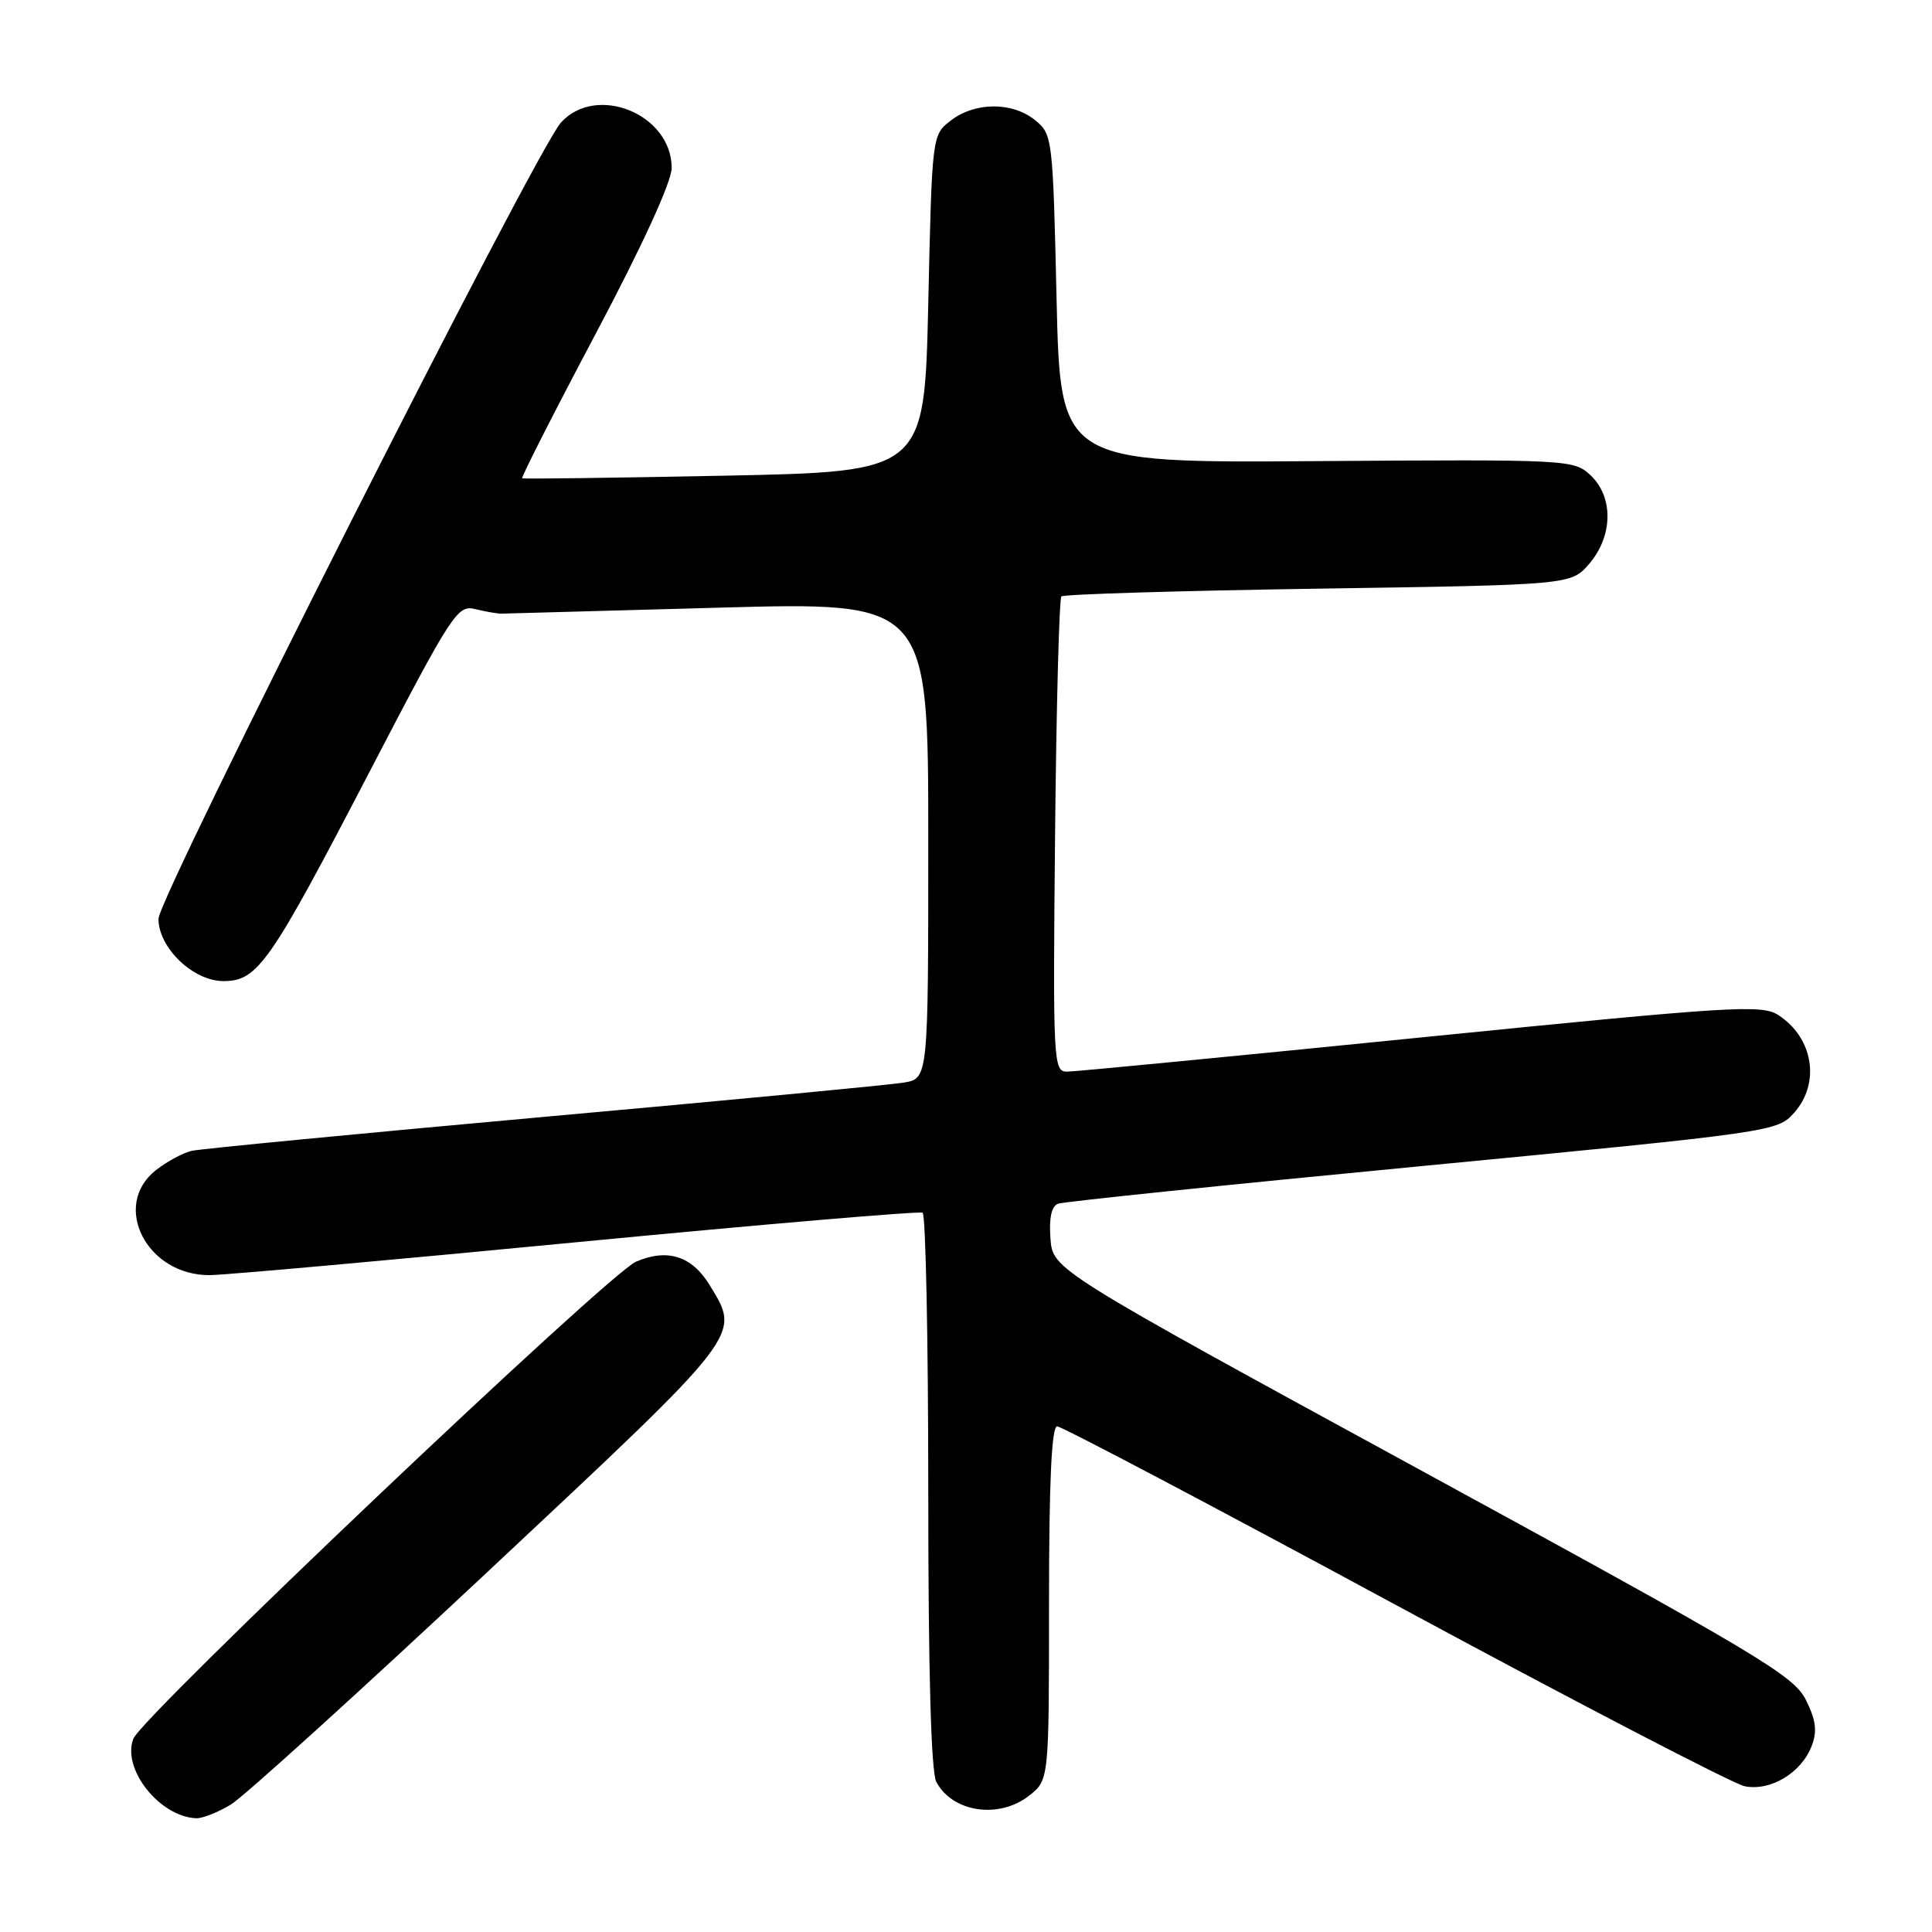 <?xml version="1.0" encoding="UTF-8" standalone="no"?>
<!DOCTYPE svg PUBLIC "-//W3C//DTD SVG 1.1//EN" "http://www.w3.org/Graphics/SVG/1.1/DTD/svg11.dtd" >
<svg xmlns="http://www.w3.org/2000/svg" xmlns:xlink="http://www.w3.org/1999/xlink" version="1.1" viewBox="0 0 256 256">
 <g >
 <path fill="currentColor"
d=" M 30.61 239.10 C 32.31 238.06 47.73 224.08 64.86 208.04 C 98.68 176.37 98.15 177.04 94.03 170.28 C 91.68 166.42 88.42 165.39 84.27 167.18 C 80.60 168.77 18.85 227.37 17.67 230.39 C 16.12 234.37 21.13 240.72 26.00 240.93 C 26.82 240.96 28.90 240.14 30.61 239.10 Z  M 136.37 237.93 C 139.00 235.85 139.00 235.85 139.00 212.43 C 139.00 196.37 139.34 189.00 140.08 189.00 C 140.67 189.00 160.79 199.60 184.78 212.57 C 208.78 225.53 229.66 236.38 231.19 236.69 C 234.62 237.37 238.71 234.90 240.07 231.32 C 240.81 229.37 240.62 227.90 239.27 225.21 C 237.67 222.02 232.81 219.12 188.50 194.95 C 139.50 168.23 139.50 168.23 139.19 164.11 C 138.99 161.39 139.33 159.82 140.19 159.50 C 140.91 159.23 162.65 156.98 188.50 154.50 C 235.05 150.02 235.52 149.95 237.75 147.43 C 241.23 143.50 240.27 137.53 235.68 134.53 C 233.46 133.07 229.83 133.29 188.26 137.47 C 163.50 139.96 142.40 142.00 141.37 142.00 C 139.58 142.00 139.51 140.72 139.80 110.78 C 139.97 93.61 140.35 79.32 140.64 79.03 C 140.93 78.74 156.24 78.28 174.67 78.00 C 208.18 77.50 208.18 77.50 210.59 74.69 C 213.74 71.02 213.81 65.84 210.75 62.97 C 208.54 60.90 207.87 60.87 174.50 61.10 C 140.50 61.34 140.50 61.34 140.00 39.58 C 139.51 18.20 139.46 17.79 137.14 15.91 C 134.13 13.48 129.21 13.50 126.00 15.96 C 123.50 17.88 123.50 17.88 123.00 40.19 C 122.50 62.50 122.50 62.50 96.00 63.03 C 81.42 63.32 69.36 63.48 69.19 63.38 C 69.02 63.29 73.40 54.66 78.94 44.21 C 85.15 32.49 89.00 24.08 89.00 22.25 C 89.00 15.13 79.01 11.05 74.32 16.25 C 71.00 19.93 21.00 118.86 21.00 121.75 C 21.00 125.59 25.60 130.00 29.60 130.00 C 34.15 130.00 35.71 127.76 49.00 102.20 C 59.95 81.15 60.62 80.12 62.98 80.71 C 64.35 81.05 65.92 81.32 66.48 81.31 C 67.04 81.30 79.99 80.94 95.25 80.52 C 123.00 79.75 123.00 79.75 123.00 111.33 C 123.00 142.91 123.00 142.91 119.75 143.45 C 117.96 143.75 96.48 145.80 72.00 148.00 C 47.52 150.21 26.56 152.23 25.41 152.49 C 24.26 152.75 22.13 153.90 20.66 155.05 C 14.69 159.75 19.47 169.05 27.83 168.96 C 29.85 168.94 51.75 166.98 76.50 164.59 C 101.25 162.21 121.84 160.46 122.25 160.69 C 122.66 160.93 123.00 177.55 123.00 197.62 C 123.00 221.54 123.37 234.82 124.07 236.12 C 126.23 240.16 132.38 241.06 136.37 237.93 Z "/>
</g>
</svg>